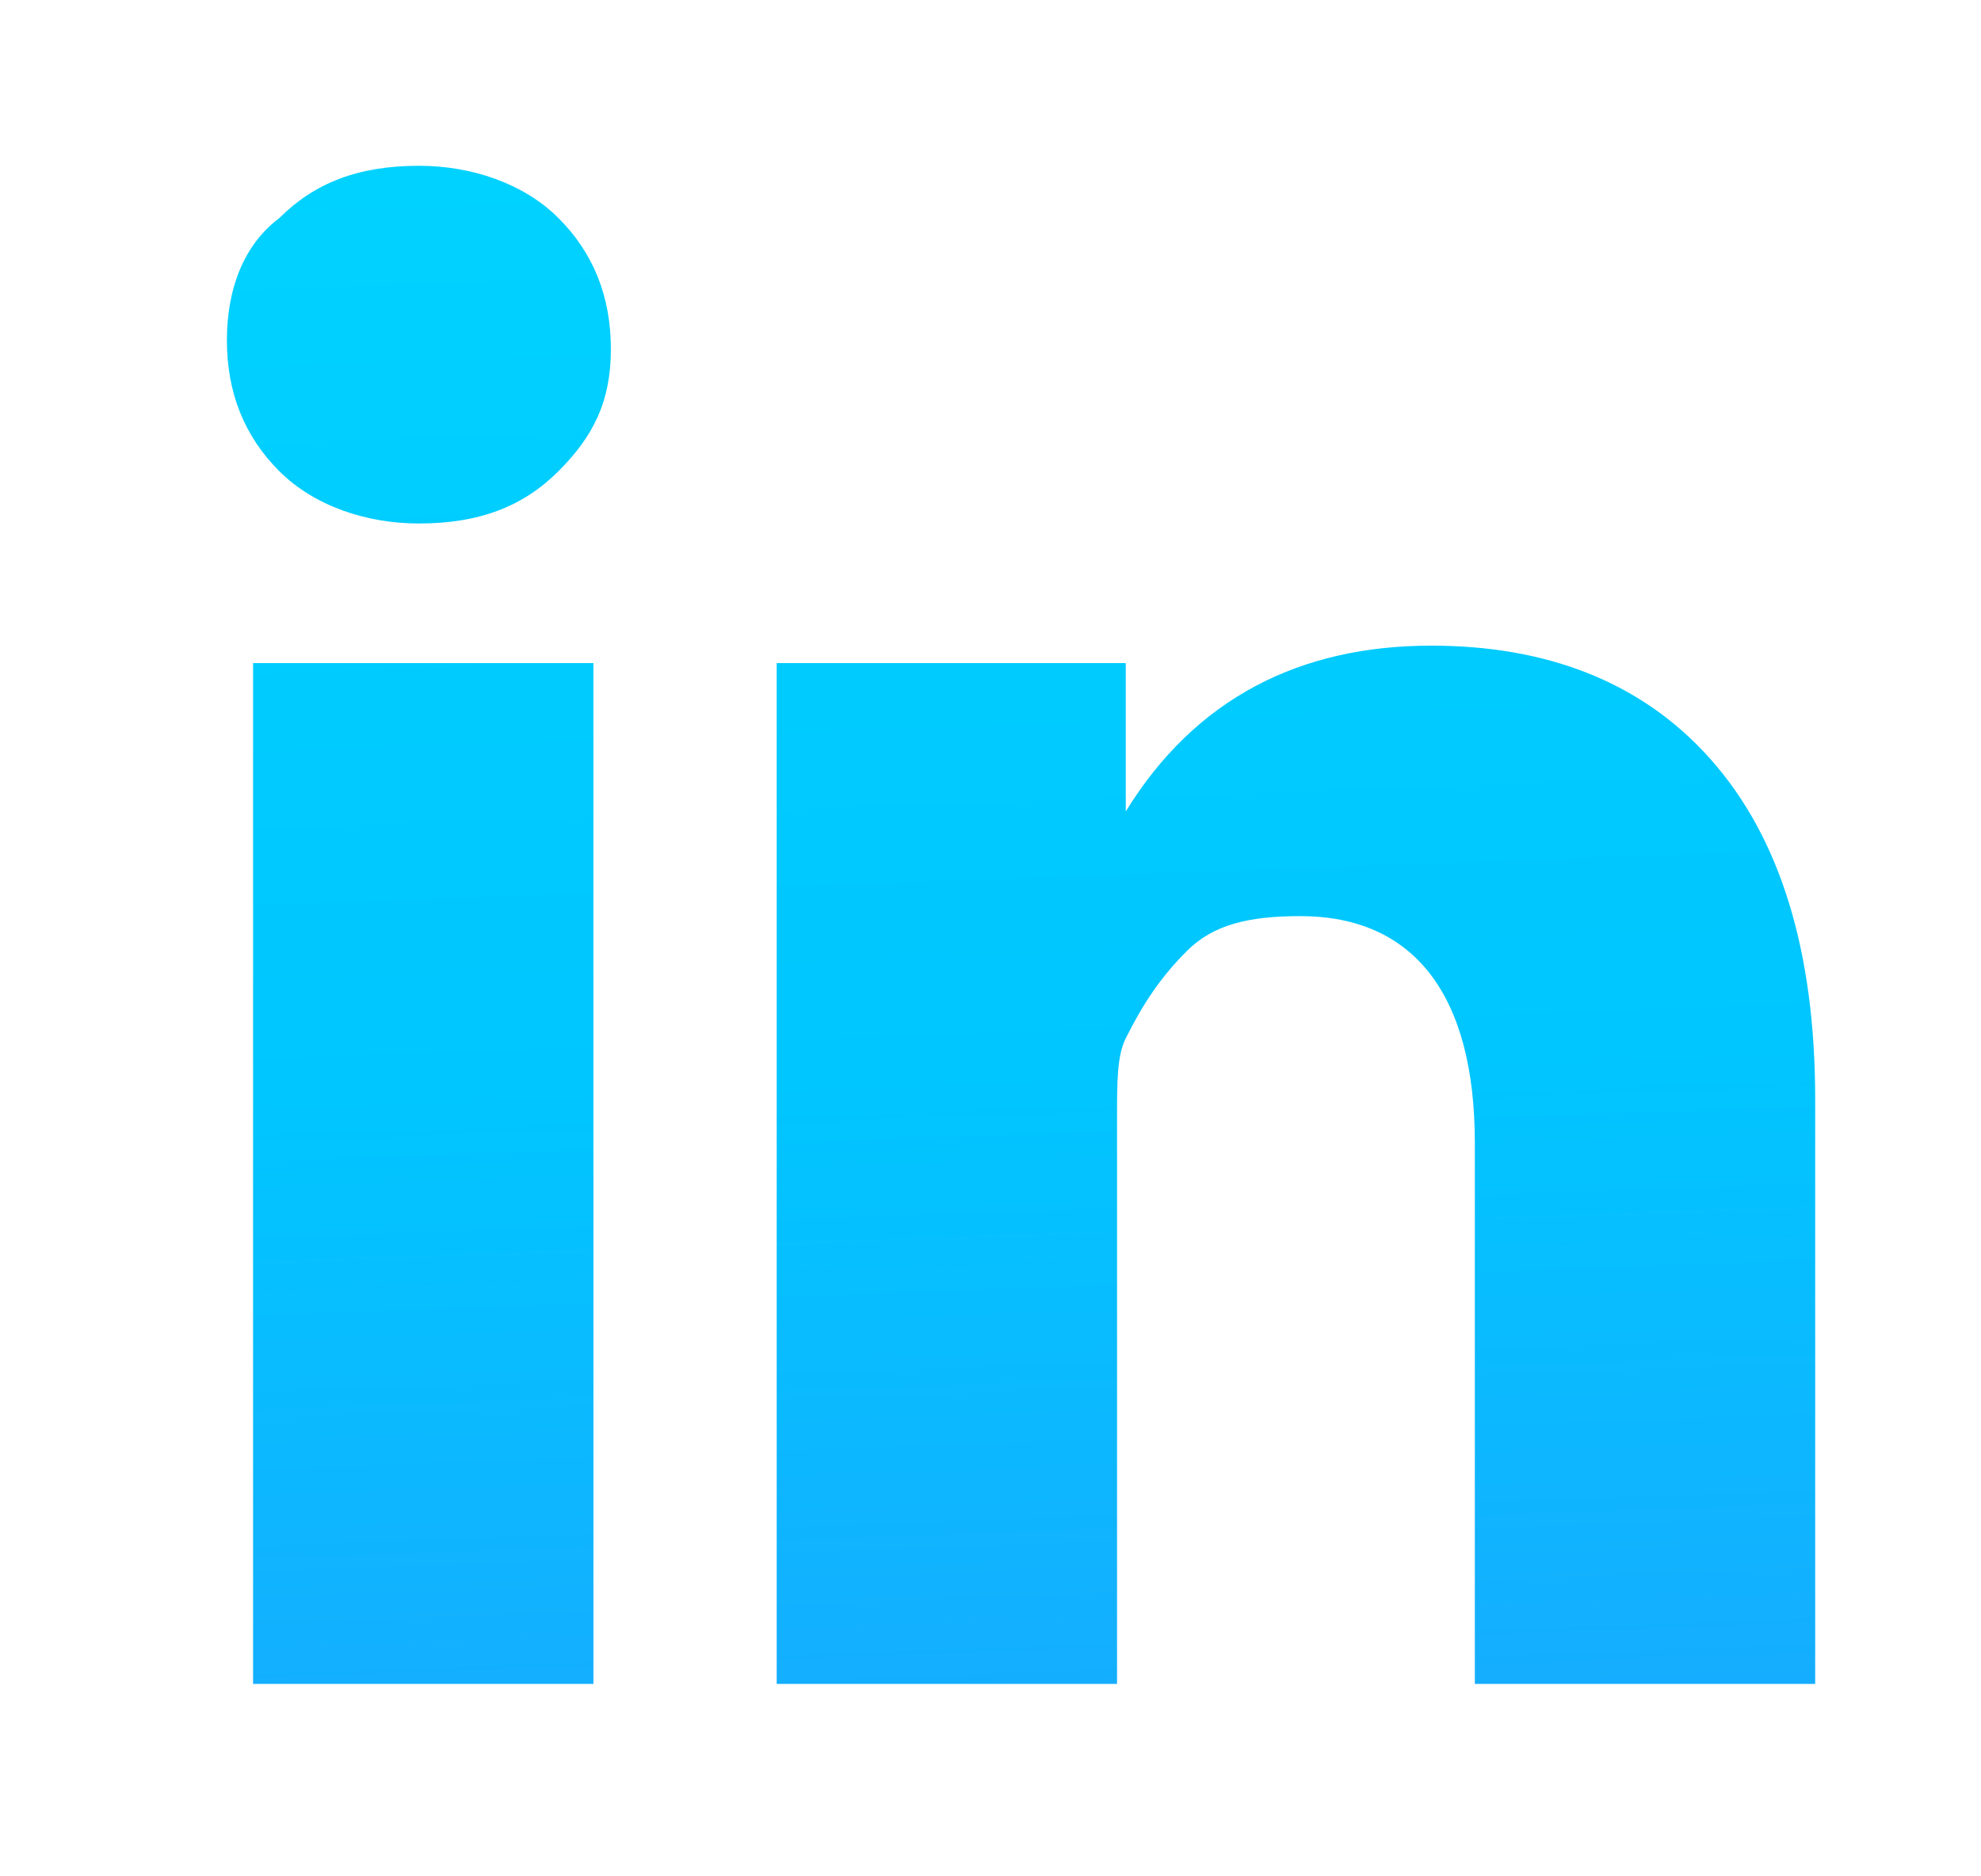<?xml version="1.0" encoding="utf-8"?>
<!-- Generator: Adobe Illustrator 21.0.2, SVG Export Plug-In . SVG Version: 6.00 Build 0)  -->
<svg version="1.1" id="Lag_1" xmlns="http://www.w3.org/2000/svg" xmlns:xlink="http://www.w3.org/1999/xlink" x="0px" y="0px"
	 viewBox="0 0 22.7 21.5" style="enable-background:new 0 0 22.7 21.5;" xml:space="preserve">
<style type="text/css">
	.st0{fill:url(#SVGID_1_);}
	.st1{fill:url(#SVGID_2_);}
	.st2{fill:url(#SVGID_3_);}
</style>
<g>
	
		<linearGradient id="SVGID_1_" gradientUnits="userSpaceOnUse" x1="-507.386" y1="2271.561" x2="443.396" y2="2271.561" gradientTransform="matrix(-7.546060e-02 0 0 -7.546060e-02 -62.108 176.644)">
		<stop  offset="0" style="stop-color:#00D2FF"/>
		<stop  offset="0.5" style="stop-color:#00C6FF"/>
		<stop  offset="1" style="stop-color:#1FA2FF"/>
	</linearGradient>
	<path class="st0" d="M-23.8,23.3h-71.7v-36.1h71.7V23.3z M-80.6,8.3h41.7V2.2h-41.7V8.3z"/>
</g>
<g>
	
		<linearGradient id="SVGID_2_" gradientUnits="userSpaceOnUse" x1="-506.383" y1="2321.003" x2="345.501" y2="2321.003" gradientTransform="matrix(-7.546060e-02 0 0 -7.546060e-02 -62.108 176.644)">
		<stop  offset="0" style="stop-color:#00D2FF"/>
		<stop  offset="0.5" style="stop-color:#00C6FF"/>
		<stop  offset="1" style="stop-color:#1FA2FF"/>
	</linearGradient>
	<polygon class="st1" points="-23.9,15.8 -38.9,15.8 -38.9,2.2 -88.2,2.2 -88.2,-12.8 -23.9,-12.8 	"/>
</g>
<linearGradient id="SVGID_3_" gradientUnits="userSpaceOnUse" x1="11.319" y1="1.703" x2="12.069" y2="22.828">
	<stop  offset="0" style="stop-color:#00D2FF"/>
	<stop  offset="0.5" style="stop-color:#00C6FF"/>
	<stop  offset="1" style="stop-color:#1FA2FF"/>
</linearGradient>
<path class="st2" d="M2.6,3.9c0-0.6,0.2-1.1,0.6-1.4c0.4-0.4,0.9-0.6,1.6-0.6c0.6,0,1.2,0.2,1.6,0.6C6.8,2.9,7,3.4,7,4
	c0,0.6-0.2,1-0.6,1.4C6,5.8,5.5,6,4.8,6h0C4.2,6,3.6,5.8,3.2,5.4C2.8,5,2.6,4.5,2.6,3.9z M2.9,19.3V7.6h3.9v11.7H2.9z M8.9,19.3h3.9
	v-6.5c0-0.4,0-0.7,0.1-0.9c0.2-0.4,0.4-0.7,0.7-1c0.3-0.3,0.7-0.4,1.3-0.4c1.3,0,2,0.9,2,2.6v6.2h3.9v-6.7c0-1.7-0.4-3-1.2-3.9
	c-0.8-0.9-1.9-1.3-3.2-1.3c-1.5,0-2.7,0.6-3.5,1.9v0h0l0,0V7.6H8.9c0,0.4,0,1.5,0,3.5C8.9,13,8.9,15.7,8.9,19.3z"/>
</svg>
